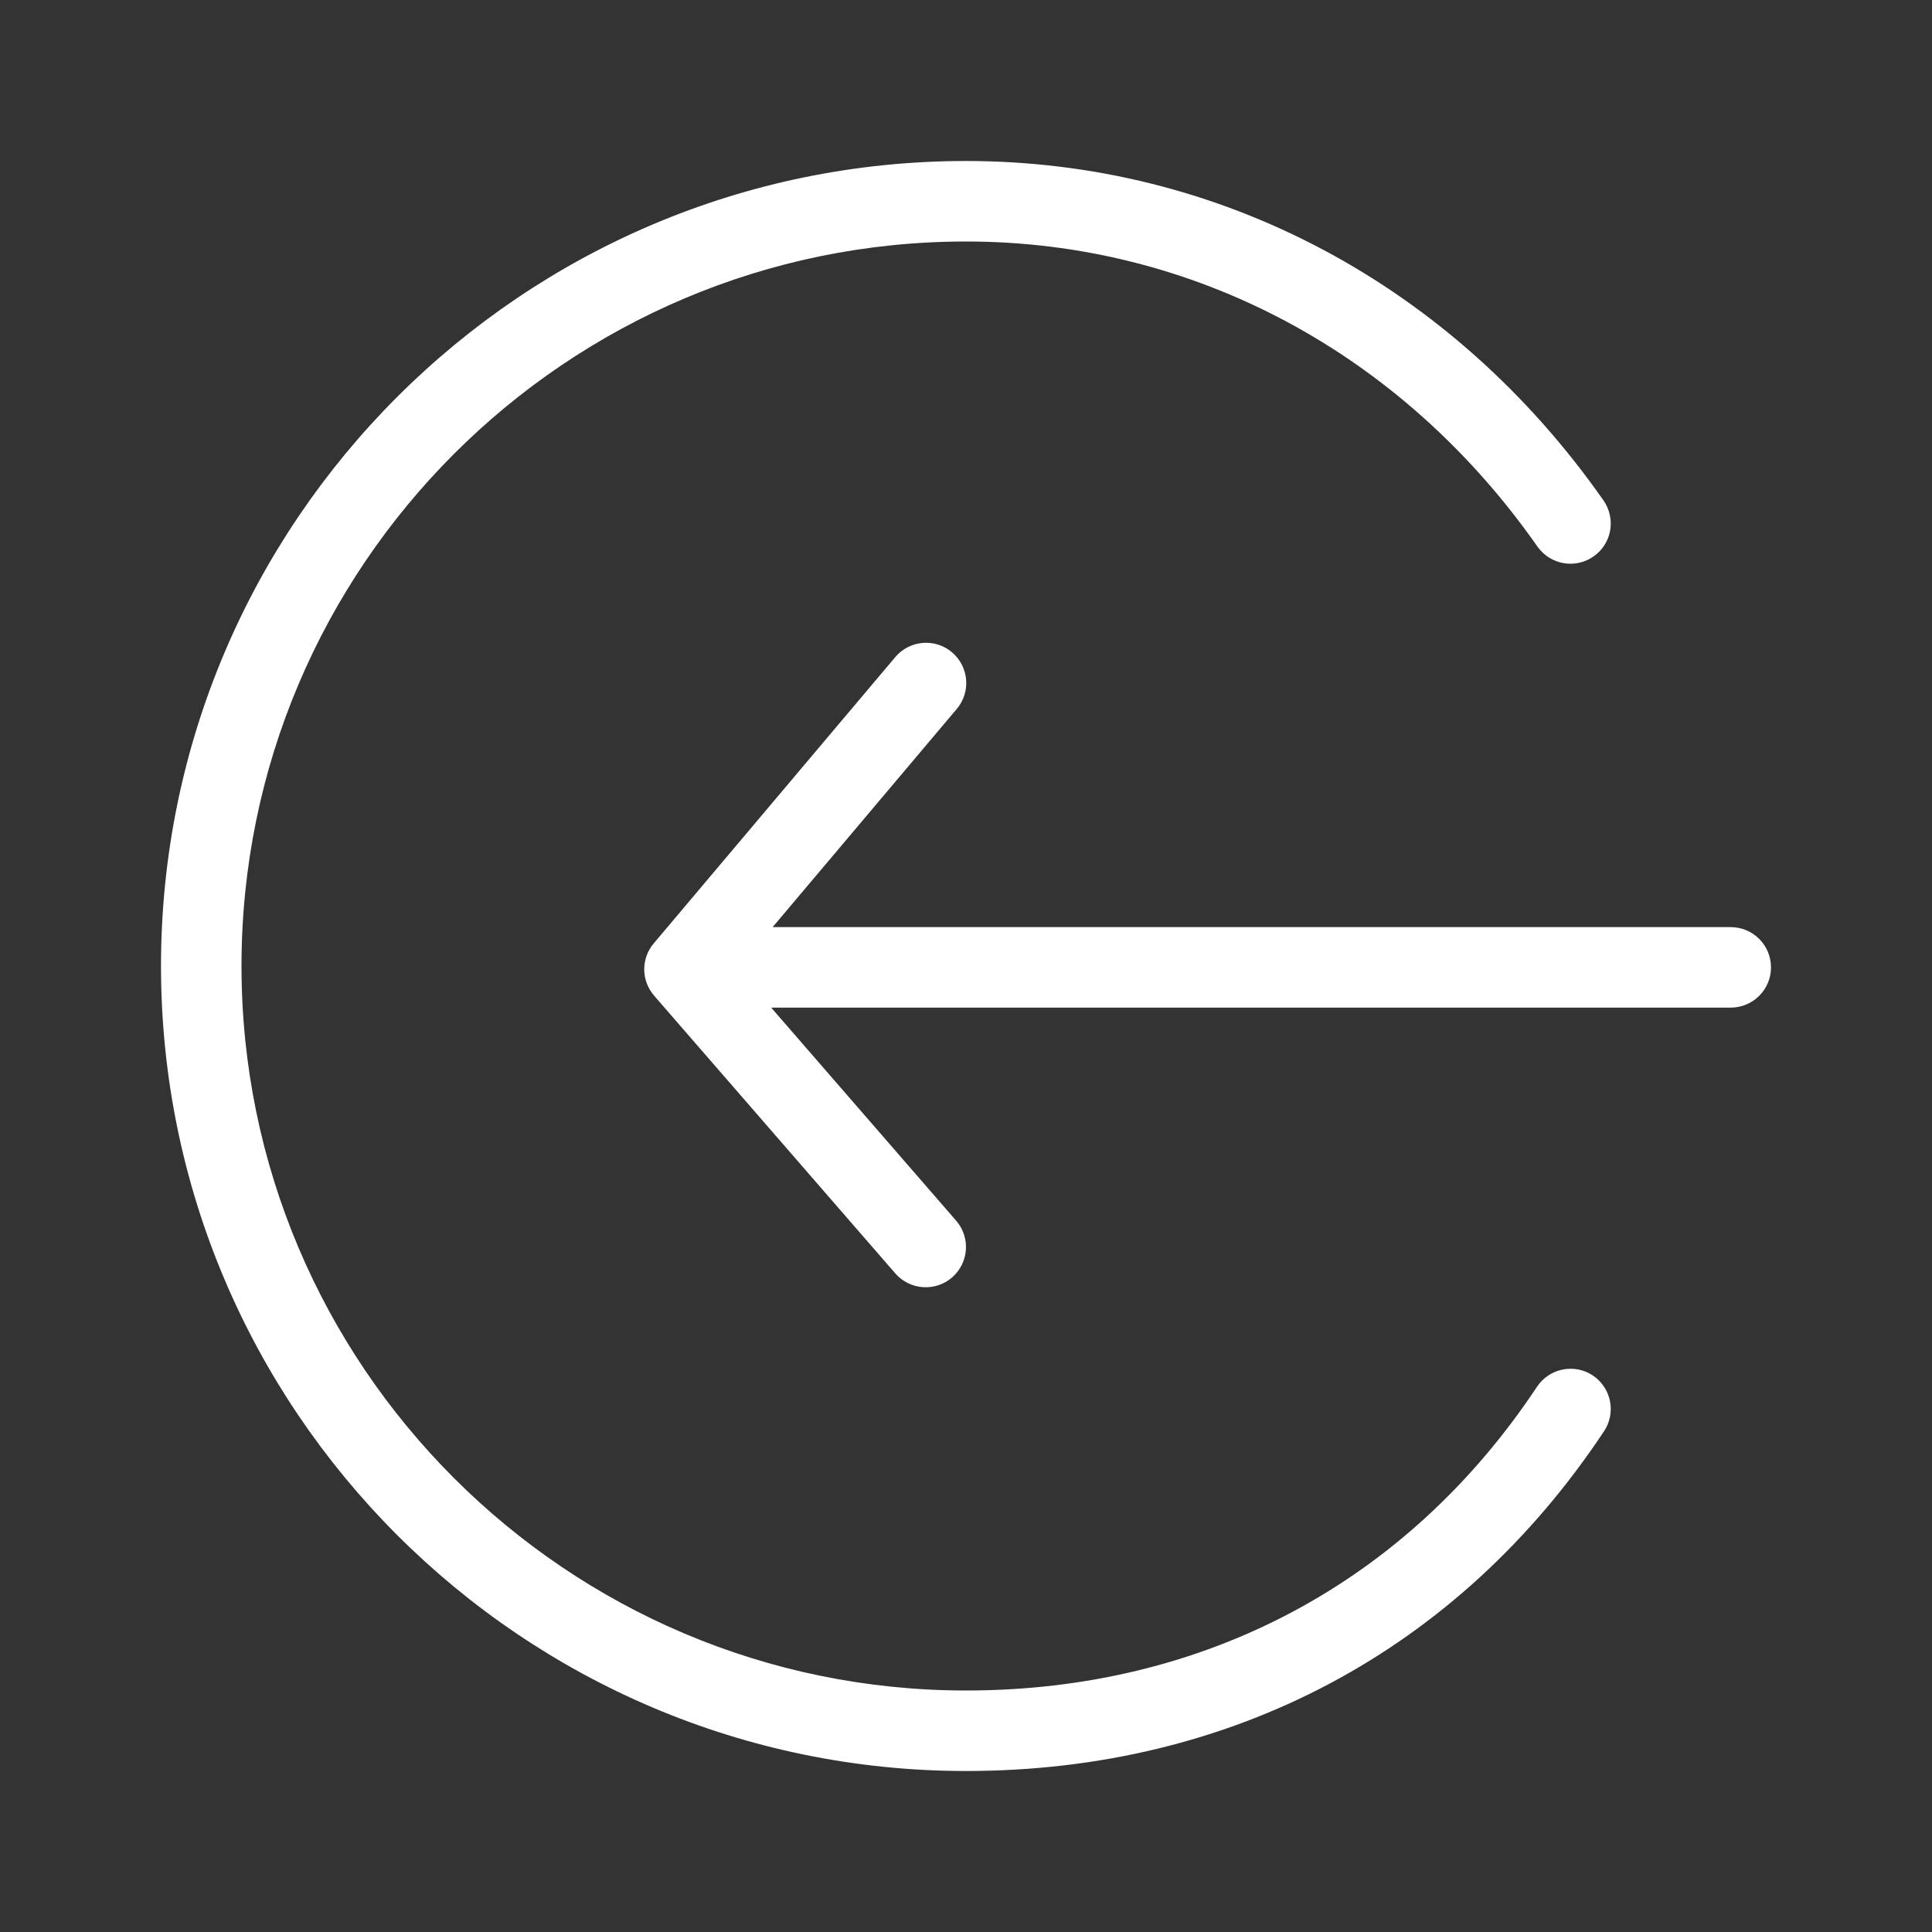 <?xml version="1.0" encoding="utf-8"?>
<!-- Generator: Adobe Illustrator 22.0.1, SVG Export Plug-In . SVG Version: 6.00 Build 0)  -->
<svg version="1.1" id="Layer_1" xmlns="http://www.w3.org/2000/svg" xmlns:xlink="http://www.w3.org/1999/xlink" x="0px" y="0px"
	 viewBox="0 0 24 24" style="enable-background:new 0 0 24 24; fill:white;" xml:space="preserve">
<rect x="0" y="0" width="24" height="24" fill="#333333" stroke="none"/>
<style type="text/css">
	.st0{fill:#white;}
	.st1{fill:#white;}
</style>
<path d="M12,22C6.486,22,2,17.514,2,12S6.486,2,12,2c3.155,0,6.042,1.537,7.919,4.216
	c0.158,0.228,0.104,0.538-0.123,0.696c-0.226,0.159-0.538,0.104-0.697-0.122
	C17.412,4.382,14.824,3,12,3c-4.962,0-9,4.037-9,9s4.038,9,9,9c2.959,0,5.478-1.34,7.093-3.773
	c0.153-0.23,0.463-0.293,0.693-0.141c0.231,0.154,0.292,0.466,0.14,0.693
	C18.12,20.501,15.305,22,12,22z M8.121,11.719c-0.079,0.093-0.118,0.208-0.118,0.322
	c0,0.117,0.041,0.233,0.123,0.328l2.996,3.45c0.181,0.208,0.497,0.23,0.705,0.05
	c0.21-0.183,0.231-0.498,0.05-0.706l-2.297-2.646H21.5c0.276,0,0.5-0.224,0.5-0.5s-0.224-0.5-0.5-0.5
	H9.598l2.287-2.71c0.178-0.209,0.152-0.525-0.059-0.704c-0.211-0.179-0.527-0.151-0.705,0.06
	L8.121,11.719z"/>
</svg>
